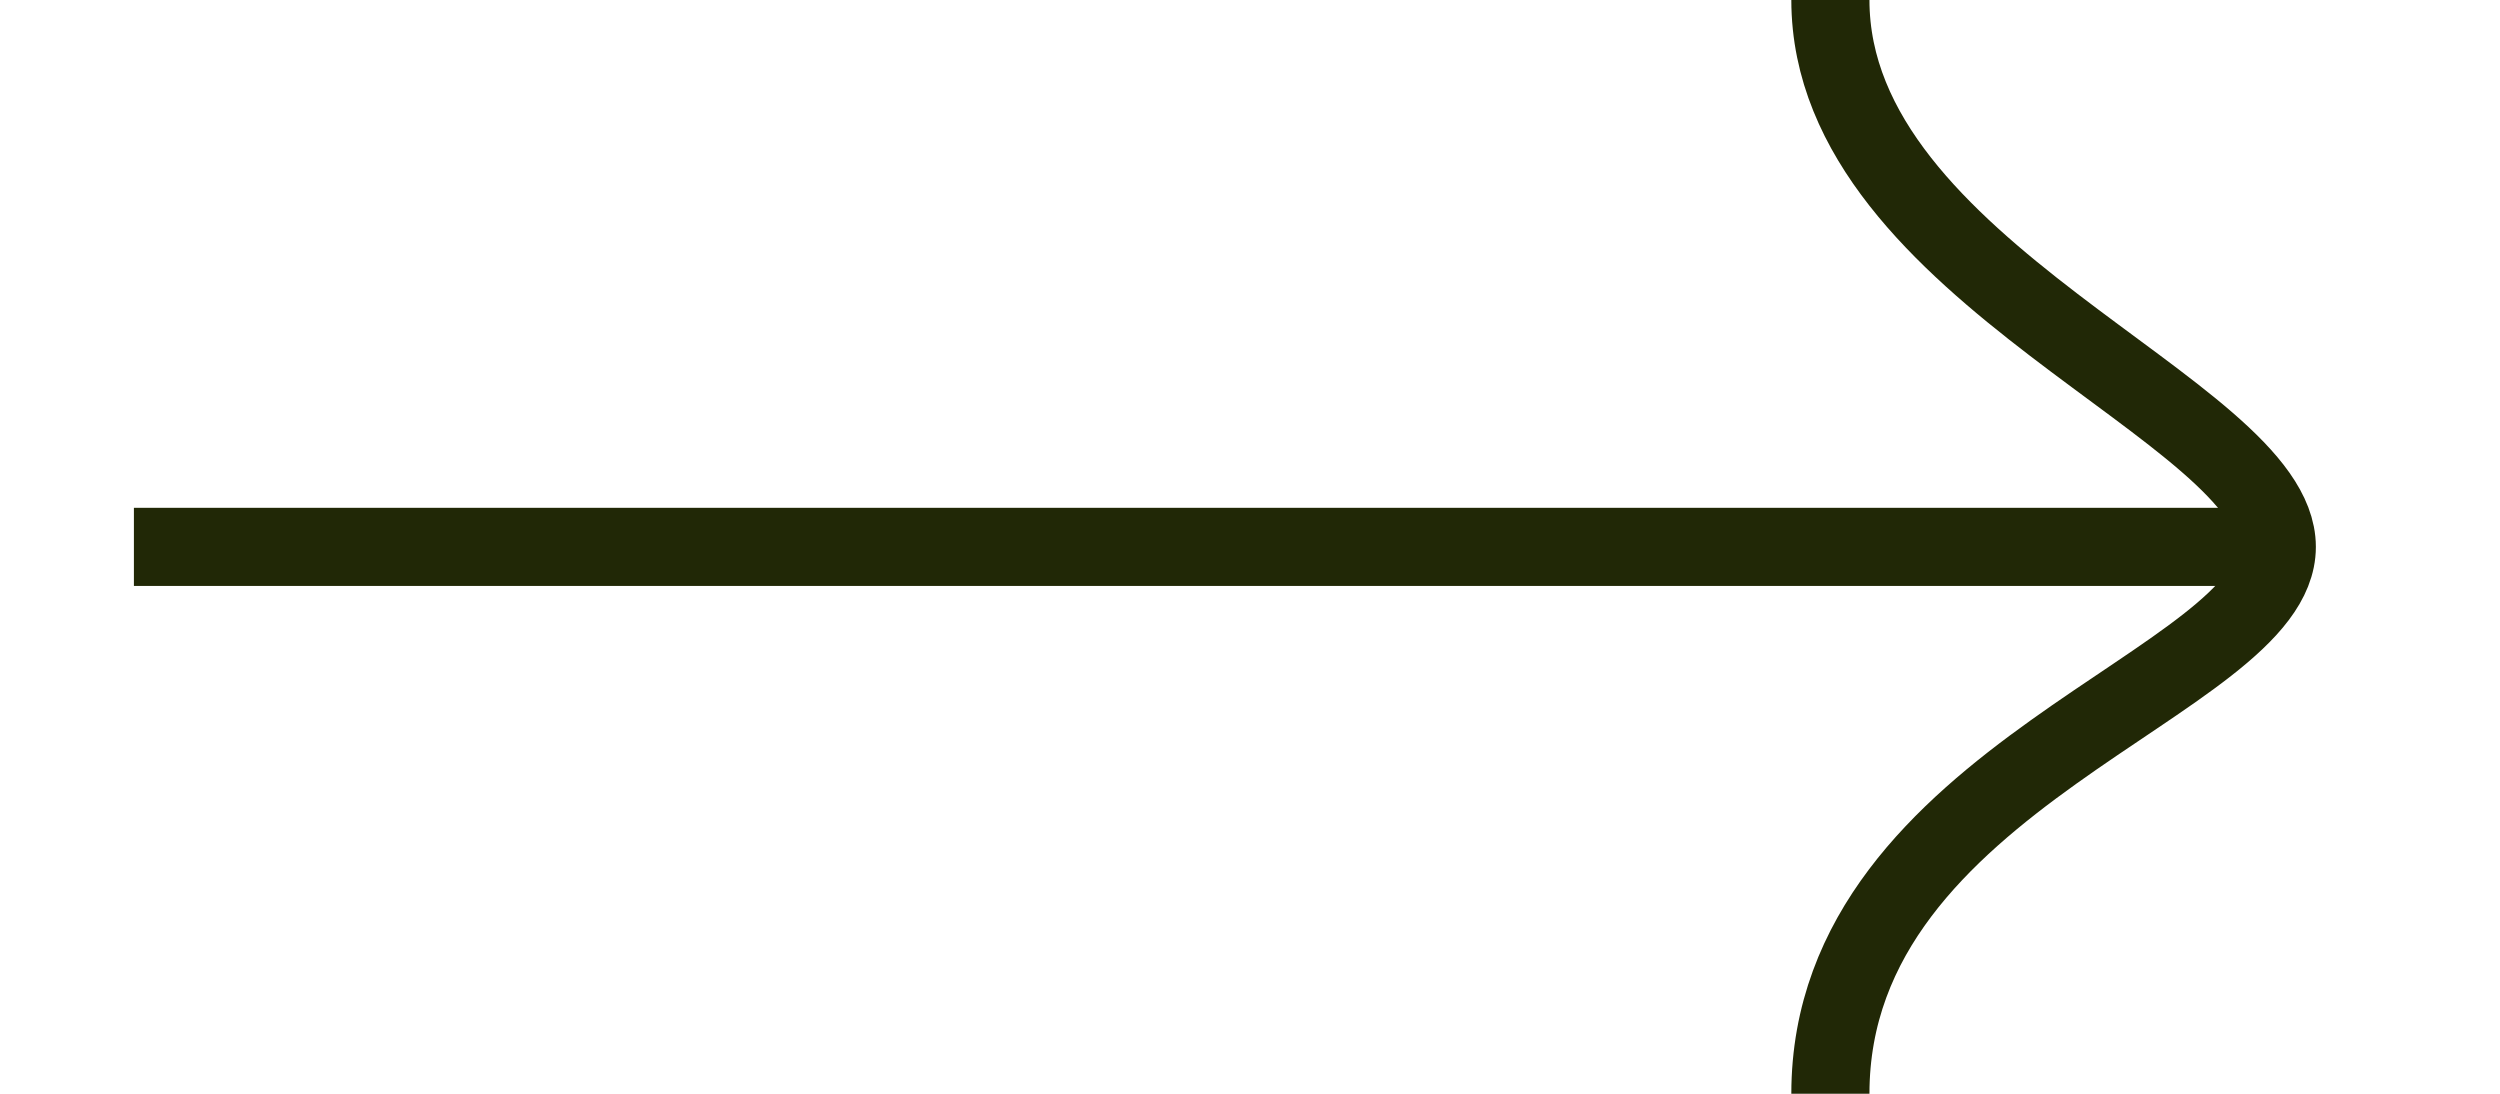 <svg width="32" height="14" viewBox="0 0 32 14" fill="none" xmlns="http://www.w3.org/2000/svg">
<path d="M23.429 0C23.429 3.5 29.143 5.25 29.143 7C29.143 8.75 23.429 9.917 23.429 14" stroke="#212806"/>
<path d="M29.143 7H1.714" stroke="#212806"/>
</svg>

